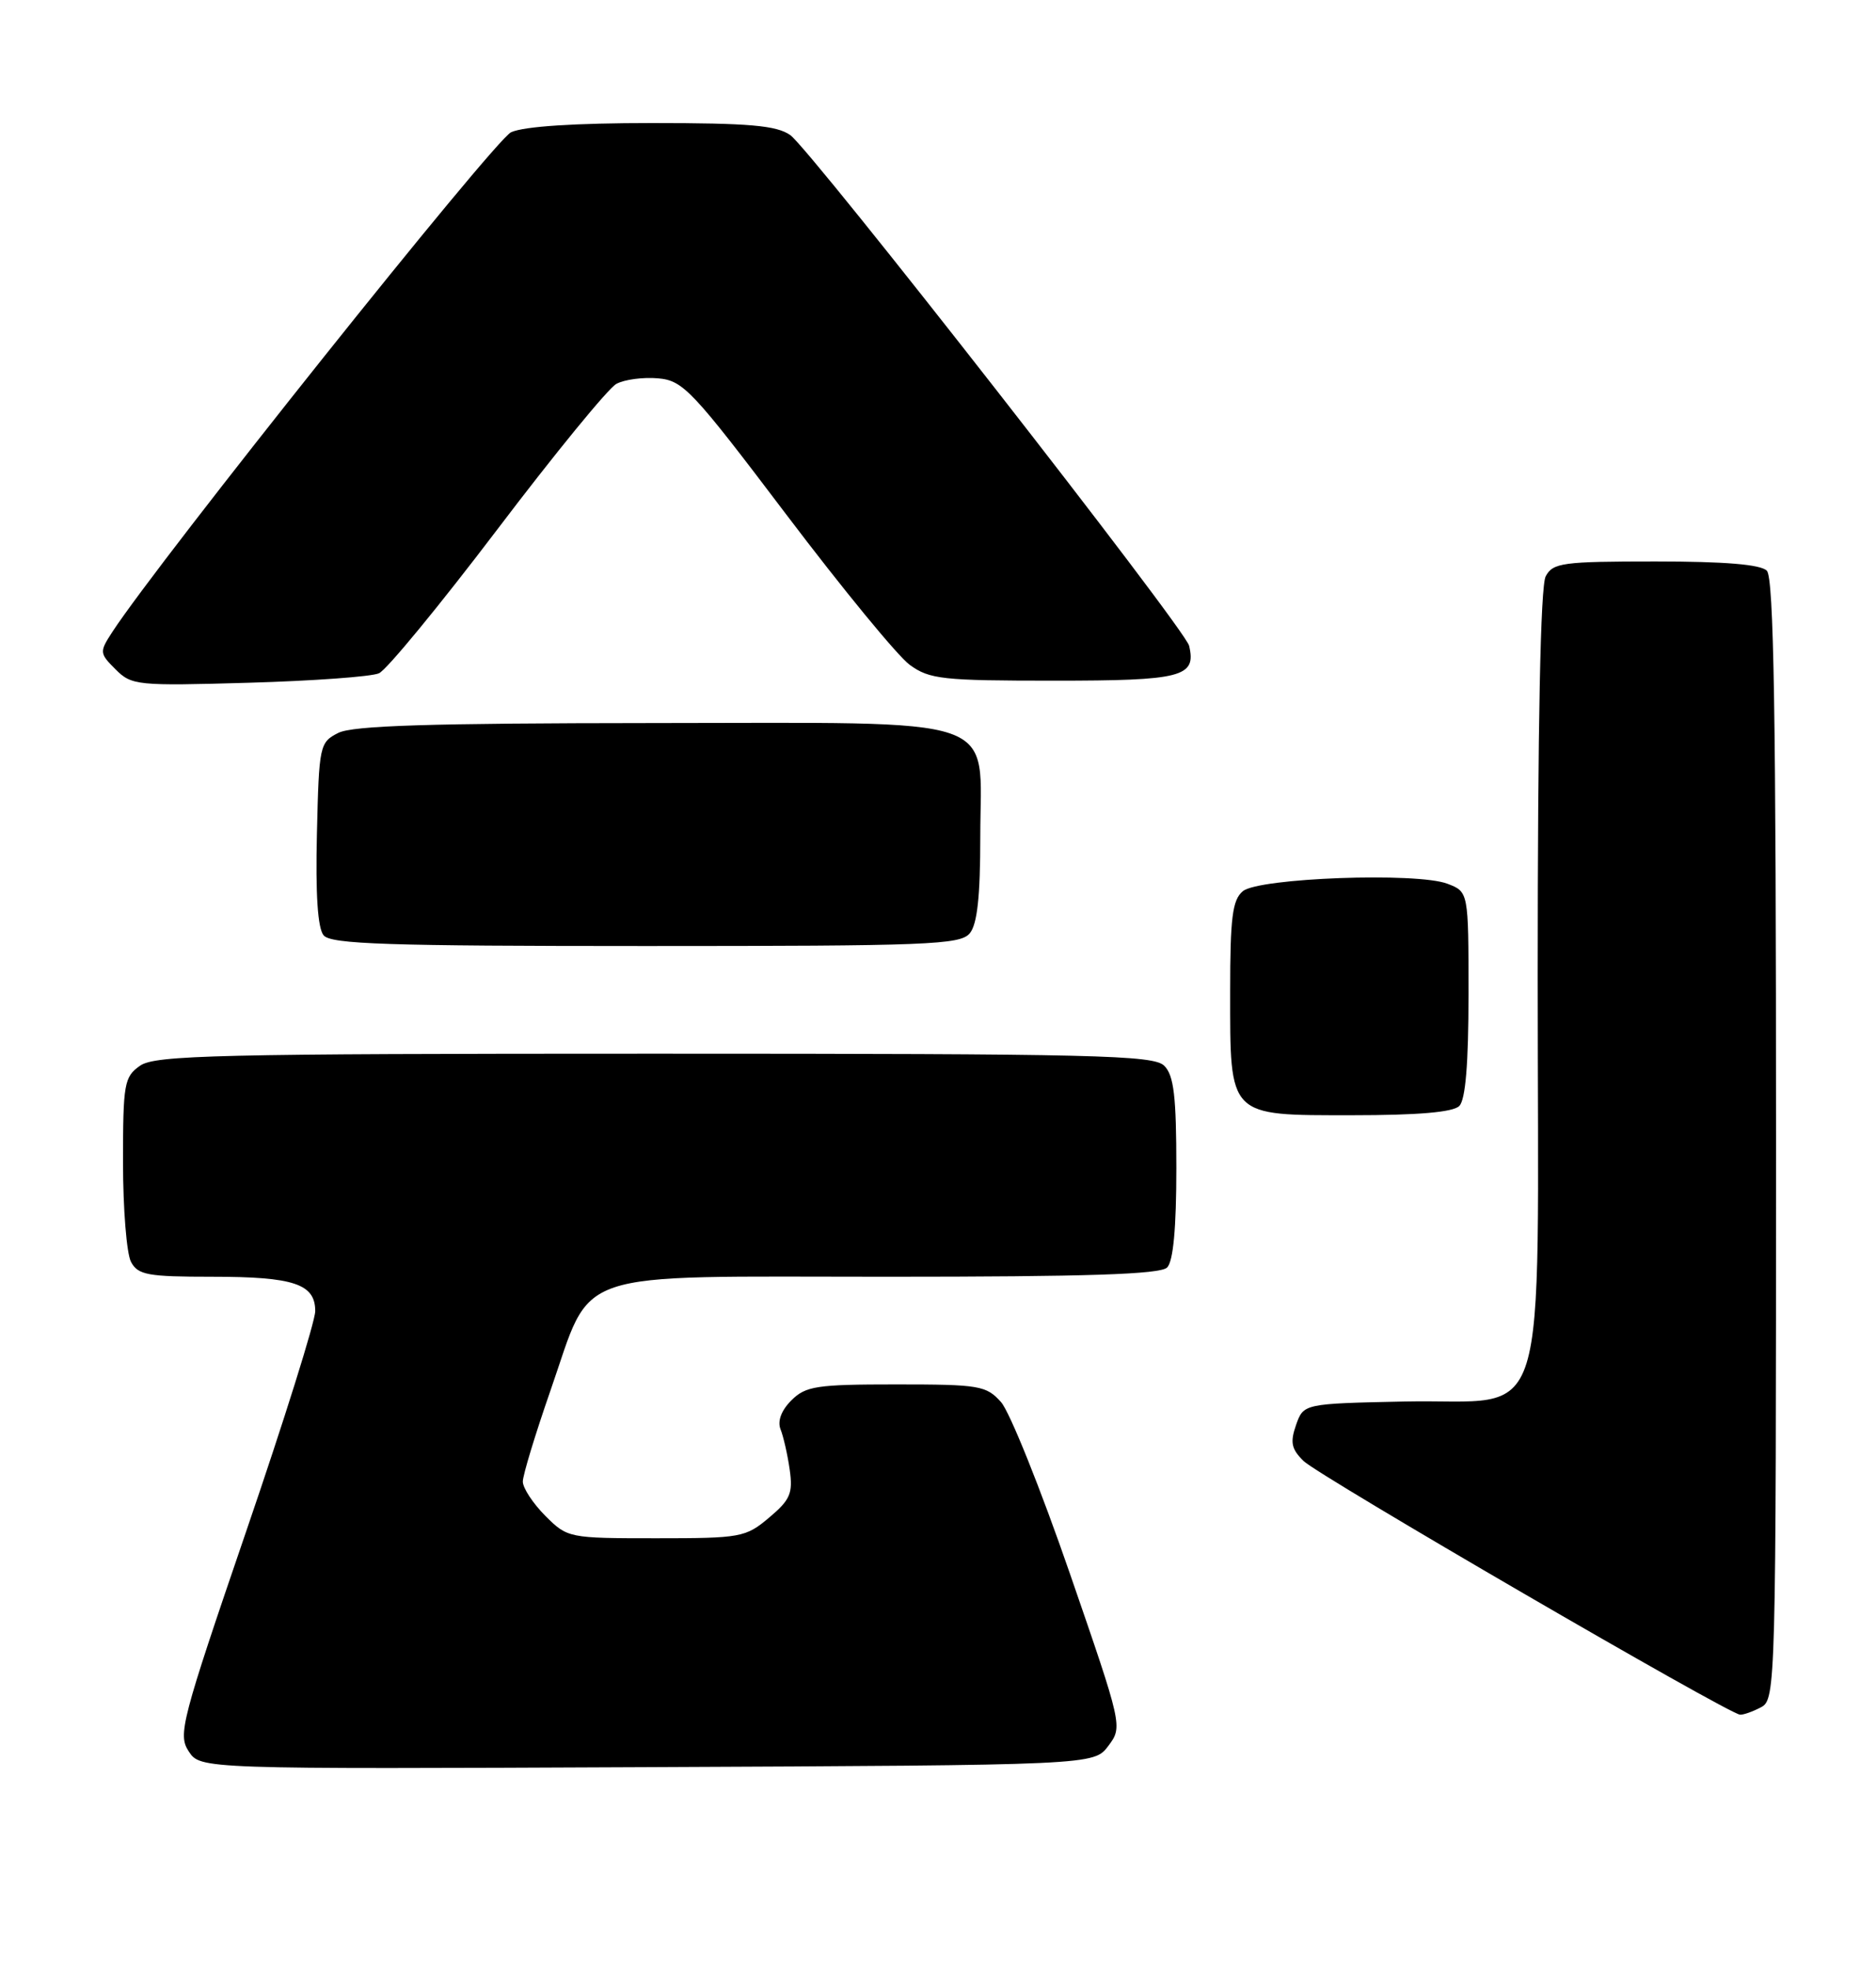 <?xml version="1.0" encoding="UTF-8" standalone="no"?>
<!DOCTYPE svg PUBLIC "-//W3C//DTD SVG 1.1//EN" "http://www.w3.org/Graphics/SVG/1.1/DTD/svg11.dtd" >
<svg xmlns="http://www.w3.org/2000/svg" xmlns:xlink="http://www.w3.org/1999/xlink" version="1.1" viewBox="0 0 244 256">
 <g >
 <path fill="currentColor"
d=" M 144.16 226.99 C 146.02 224.49 146.01 224.44 139.14 204.55 C 135.35 193.58 131.33 183.57 130.20 182.30 C 128.28 180.15 127.40 180.00 116.58 180.00 C 106.19 180.00 104.79 180.21 102.92 182.08 C 101.62 183.38 101.10 184.77 101.52 185.83 C 101.89 186.75 102.43 189.11 102.71 191.07 C 103.15 194.16 102.79 195.00 100.03 197.32 C 96.98 199.89 96.36 200.00 85.35 200.00 C 73.97 200.00 73.81 199.97 70.92 197.08 C 69.32 195.47 68.00 193.47 68.00 192.63 C 68.00 191.80 69.62 186.48 71.59 180.81 C 77.19 164.76 73.52 166.00 115.36 166.00 C 141.43 166.00 150.91 165.69 151.80 164.80 C 152.60 164.00 153.00 159.66 153.00 151.87 C 153.00 142.54 152.68 139.82 151.43 138.57 C 150.03 137.18 142.64 137.00 85.15 137.00 C 28.21 137.00 20.18 137.19 18.22 138.56 C 16.15 140.01 16.00 140.88 16.00 151.12 C 16.00 157.18 16.47 163.00 17.04 164.07 C 17.95 165.77 19.20 166.00 27.60 166.00 C 38.22 166.00 41.00 166.93 41.00 170.47 C 41.00 171.79 36.96 184.69 32.01 199.13 C 23.59 223.73 23.12 225.54 24.54 227.70 C 26.06 230.02 26.06 230.02 84.17 229.76 C 142.28 229.50 142.28 229.50 144.16 226.99 Z  M 229.07 221.96 C 230.95 220.96 231.00 219.08 231.00 148.16 C 231.00 92.90 230.71 75.11 229.80 74.20 C 228.99 73.39 224.32 73.00 215.34 73.00 C 203.24 73.00 201.98 73.17 201.04 74.93 C 200.36 76.19 200.00 94.29 200.00 126.80 C 200.00 187.84 201.88 181.82 182.72 182.22 C 169.55 182.50 169.55 182.50 168.57 185.27 C 167.78 187.53 167.96 188.40 169.55 189.96 C 171.50 191.88 224.78 222.84 226.32 222.94 C 226.76 222.97 228.00 222.53 229.07 221.96 Z  M 189.80 143.80 C 190.61 142.99 191.00 138.31 191.00 129.28 C 191.00 115.95 191.00 115.95 188.25 114.90 C 184.29 113.39 163.74 114.14 161.65 115.87 C 160.29 117.00 160.00 119.29 160.00 128.90 C 160.00 145.34 159.66 145.00 175.86 145.00 C 184.43 145.00 188.99 144.61 189.80 143.80 Z  M 126.13 121.35 C 127.11 120.17 127.50 116.56 127.50 108.76 C 127.50 92.70 131.27 94.00 84.64 94.01 C 55.93 94.03 45.88 94.34 44.00 95.29 C 41.57 96.52 41.49 96.90 41.22 108.39 C 41.03 116.25 41.32 120.68 42.09 121.61 C 43.04 122.76 50.40 123.00 84.00 123.00 C 120.69 123.00 124.89 122.84 126.13 121.35 Z  M 49.29 87.54 C 50.28 87.11 57.20 78.69 64.68 68.84 C 72.15 58.99 79.12 50.47 80.17 49.91 C 81.22 49.34 83.66 49.02 85.59 49.19 C 88.86 49.48 90.01 50.70 102.30 66.94 C 109.56 76.53 116.77 85.31 118.32 86.44 C 120.89 88.32 122.57 88.50 137.11 88.50 C 153.77 88.50 155.62 88.02 154.66 83.96 C 154.14 81.74 105.45 19.43 102.78 17.56 C 100.99 16.31 97.45 16.00 84.82 16.00 C 74.79 16.00 68.15 16.43 66.48 17.19 C 64.31 18.18 20.69 72.83 14.60 82.18 C 12.92 84.77 12.93 84.93 15.03 87.03 C 17.12 89.12 17.84 89.19 32.35 88.77 C 40.68 88.53 48.31 87.98 49.29 87.54 Z "/>
</g>
</svg>